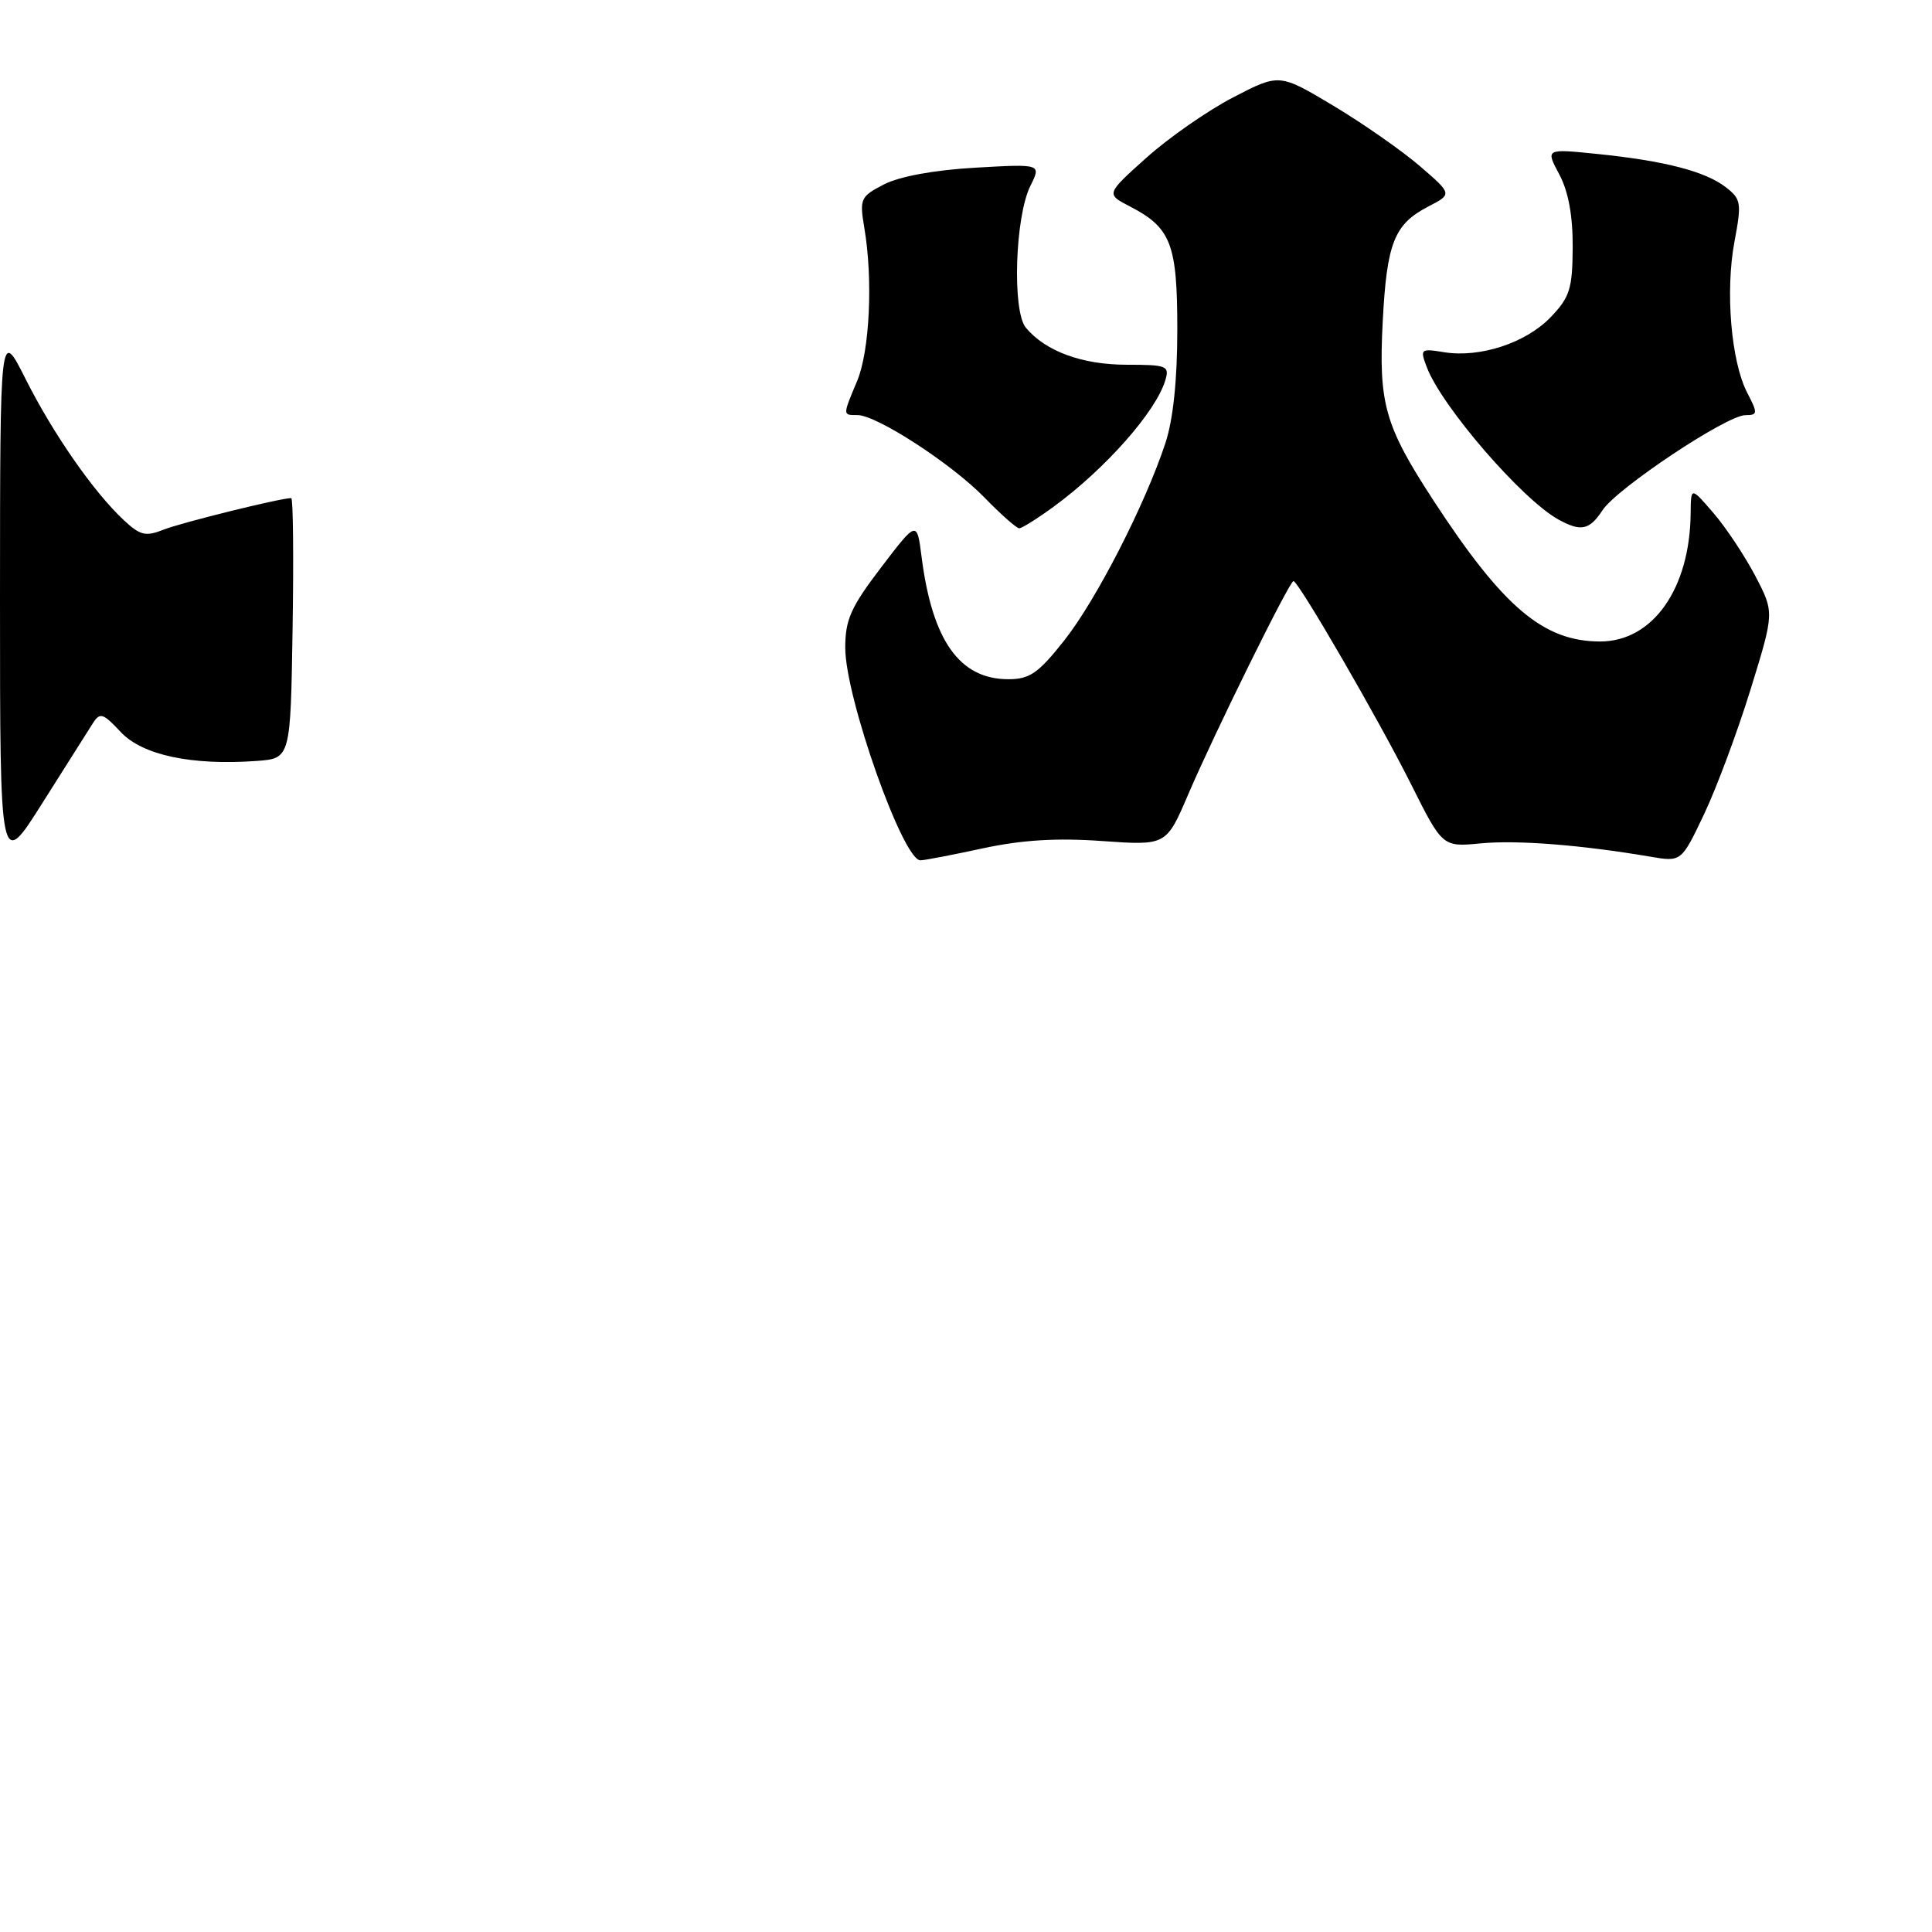 <?xml version="1.0" encoding="UTF-8" standalone="no"?>
<!DOCTYPE svg PUBLIC "-//W3C//DTD SVG 1.1//EN" "http://www.w3.org/Graphics/SVG/1.1/DTD/svg11.dtd" >
<svg xmlns="http://www.w3.org/2000/svg" xmlns:xlink="http://www.w3.org/1999/xlink" version="1.1" viewBox="0 0 256 256">
 <g >
 <path fill="currentColor"
d=" M 130.18 112.42 C 135.35 111.30 140.00 111.01 146.02 111.44 C 154.54 112.04 154.54 112.04 157.44 105.27 C 160.89 97.21 170.86 77.00 171.39 77.00 C 172.05 77.00 182.68 95.34 186.95 103.87 C 191.14 112.24 191.14 112.24 196.22 111.75 C 201.05 111.29 209.54 111.96 218.65 113.51 C 222.79 114.22 222.79 114.22 225.81 107.86 C 227.47 104.36 230.24 96.92 231.97 91.32 C 235.11 81.15 235.11 81.15 232.59 76.32 C 231.20 73.67 228.71 69.92 227.06 68.00 C 224.05 64.50 224.05 64.50 224.02 68.00 C 223.93 78.01 219.00 85.00 212.03 85.00 C 204.53 85.00 199.20 80.49 189.99 66.39 C 183.47 56.39 182.65 53.52 183.22 42.56 C 183.76 32.17 184.75 29.70 189.25 27.37 C 192.44 25.72 192.44 25.72 188.14 22.01 C 185.77 19.97 180.61 16.37 176.68 14.01 C 169.52 9.73 169.52 9.73 163.42 12.89 C 160.07 14.63 154.90 18.22 151.93 20.88 C 146.54 25.71 146.54 25.71 149.71 27.35 C 155.18 30.18 156.00 32.32 156.00 43.69 C 156.00 50.35 155.45 55.60 154.42 58.72 C 151.71 66.91 145.26 79.50 141.02 84.86 C 137.58 89.21 136.44 90.00 133.61 90.00 C 127.16 90.00 123.54 84.91 122.12 73.83 C 121.50 68.96 121.50 68.96 116.75 75.19 C 112.74 80.45 112.00 82.10 112.00 85.84 C 112.00 92.40 119.64 114.00 121.96 114.00 C 122.46 114.00 126.16 113.29 130.18 112.42 Z  M 139.60 67.15 C 146.45 62.14 153.14 54.58 154.40 50.42 C 154.99 48.47 154.64 48.33 149.26 48.33 C 143.36 48.32 138.53 46.54 135.93 43.42 C 134.10 41.21 134.50 28.71 136.53 24.63 C 137.98 21.72 137.98 21.72 129.21 22.22 C 123.79 22.53 119.18 23.38 117.14 24.43 C 114.01 26.05 113.88 26.33 114.53 30.21 C 115.69 37.03 115.24 46.49 113.58 50.47 C 111.64 55.10 111.64 55.00 113.62 55.00 C 116.16 55.00 126.10 61.45 130.45 65.93 C 132.63 68.17 134.70 70.00 135.05 70.00 C 135.41 70.00 137.45 68.72 139.60 67.15 Z  M 212.34 67.61 C 214.24 64.71 228.80 55.01 231.28 55.01 C 232.92 55.00 232.94 54.79 231.51 52.03 C 229.38 47.90 228.59 38.56 229.83 32.00 C 230.79 26.89 230.71 26.38 228.68 24.81 C 225.98 22.71 220.58 21.31 211.65 20.40 C 204.79 19.70 204.79 19.70 206.61 23.10 C 207.82 25.37 208.41 28.57 208.39 32.76 C 208.36 38.27 208.01 39.38 205.47 42.03 C 202.20 45.44 196.11 47.44 191.34 46.67 C 188.23 46.16 188.14 46.24 189.06 48.66 C 191.04 53.87 201.68 66.18 206.50 68.84 C 209.48 70.48 210.61 70.25 212.34 67.61 Z  M 0.00 79.40 C 0.01 43.50 0.01 43.50 3.38 50.20 C 7.06 57.51 12.37 65.14 16.37 68.89 C 18.58 70.96 19.29 71.13 21.71 70.17 C 24.07 69.24 37.17 66.00 38.59 66.00 C 38.84 66.00 38.92 73.76 38.77 83.25 C 38.50 100.50 38.50 100.50 34.00 100.83 C 25.39 101.45 18.86 100.06 16.00 97.00 C 13.65 94.48 13.25 94.36 12.30 95.84 C 11.72 96.75 8.71 101.51 5.62 106.40 C 0.00 115.31 -0.00 115.31 0.00 79.40 Z "/>
</g>
</svg>